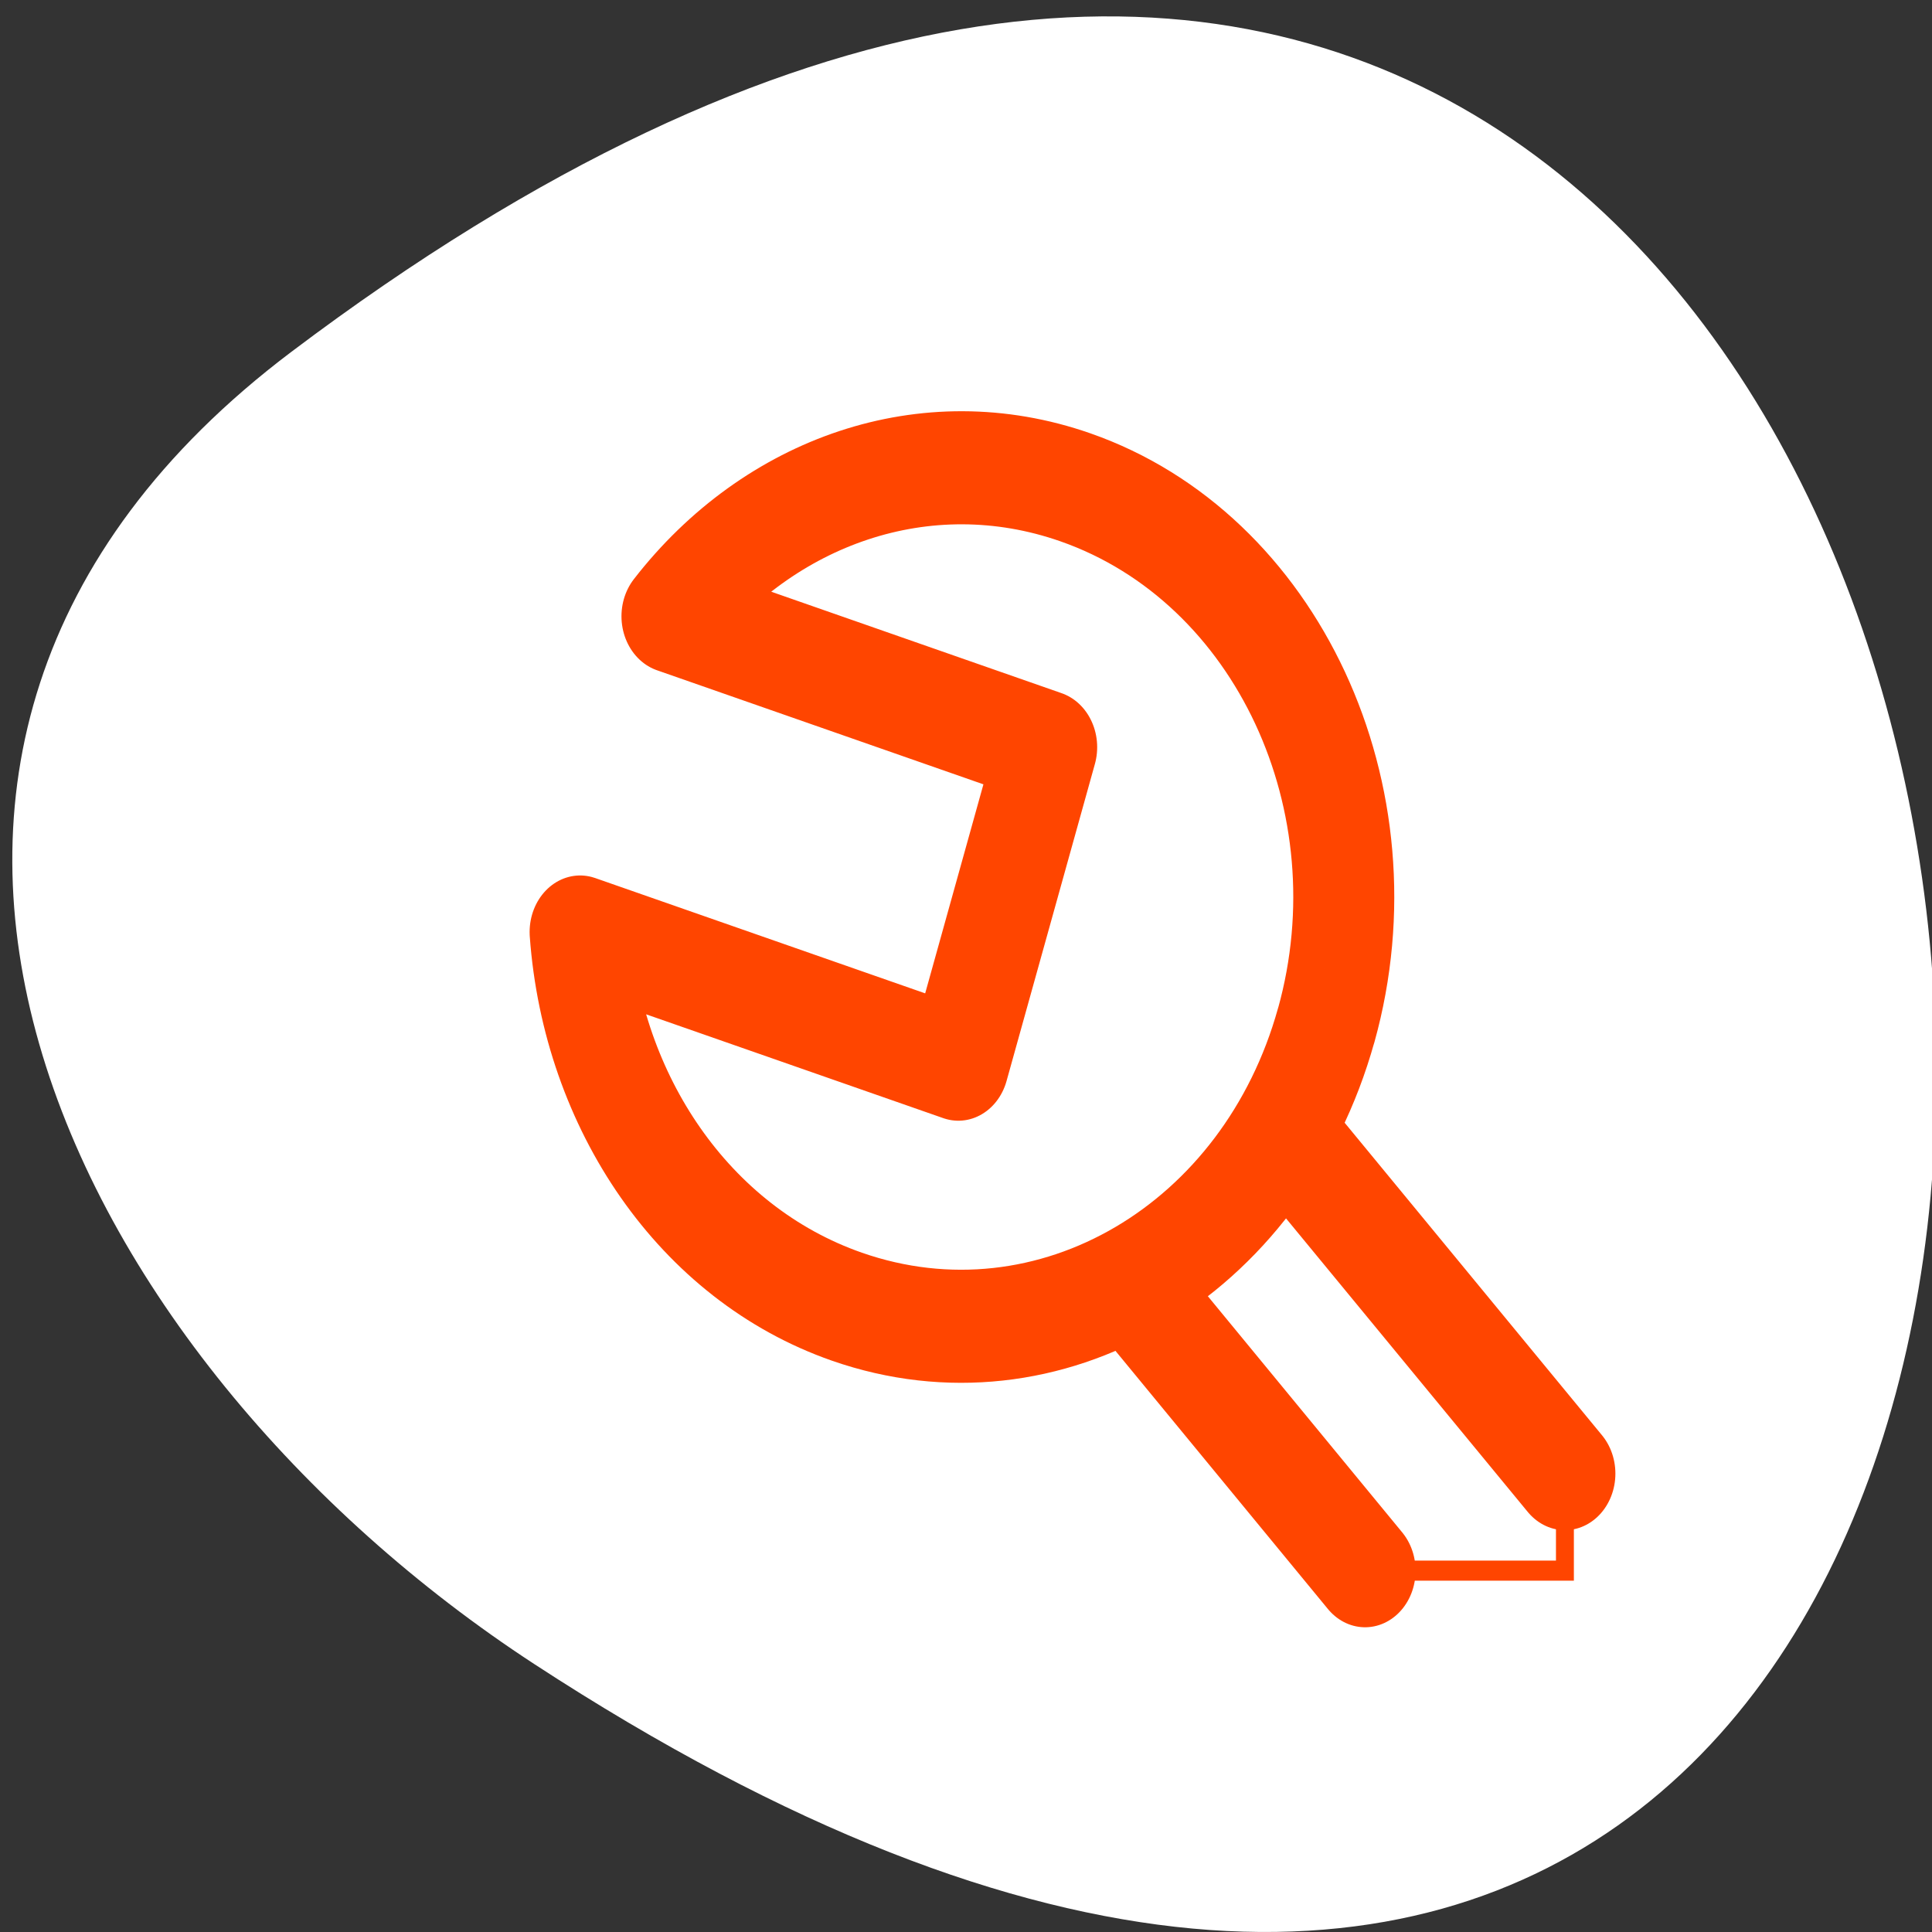 <svg xmlns="http://www.w3.org/2000/svg" viewBox="0 0 256 256"><rect x="0" y="0" width="256" height="256" fill="#333333" stroke="none"/><defs><clipPath><path d="m -24 13 c 0 1.105 -0.672 2 -1.5 2 -0.828 0 -1.5 -0.895 -1.5 -2 0 -1.105 0.672 -2 1.5 -2 0.828 0 1.5 0.895 1.5 2 z" transform="matrix(15.333 0 0 11.5 415 -125.5)"/></clipPath></defs><g style="fill:#fff"><path d="m 38.604 46.623 c 265.25 -200.11 302.94 350.59 32.17 173.86 -61.728 -40.29 -102.43 -120.86 -32.17 -173.86 z" style="color:#000"/><g transform="matrix(-2.373 0 0 2.657 211.8 53.677)" style="stroke:#ff4500"><path d="m 21.09 32.438 l -19.219 20.844 v 4.844 h 11.156 l 16.5 -17.906 l -8.438 -7.781 z" style="fill-rule:evenodd"/><g style="stroke-linecap:round;stroke-linejoin:round"><path d="m 13.03 58.13 l 16.5 -17.906 l -8.438 -7.781 l -19.219 20.844" style="stroke-width:5.64"/><path d="m 15.342 32.11 c 3.095 9.919 13.62 15.437 23.539 12.342 7.541 -2.353 12.496 -9.01 13.1 -16.433 l -18.575 5.797 l -4.338 -13.903 l 18.402 -5.743 c -4.754 -5.479 -12.443 -7.955 -19.807 -5.657 -9.919 3.095 -15.419 13.678 -12.324 23.597 z" transform="matrix(1.137 0 0 1.137 -2.241 -5.58)" style="fill-rule:evenodd;stroke-width:4.96"/></g></g></g></svg>